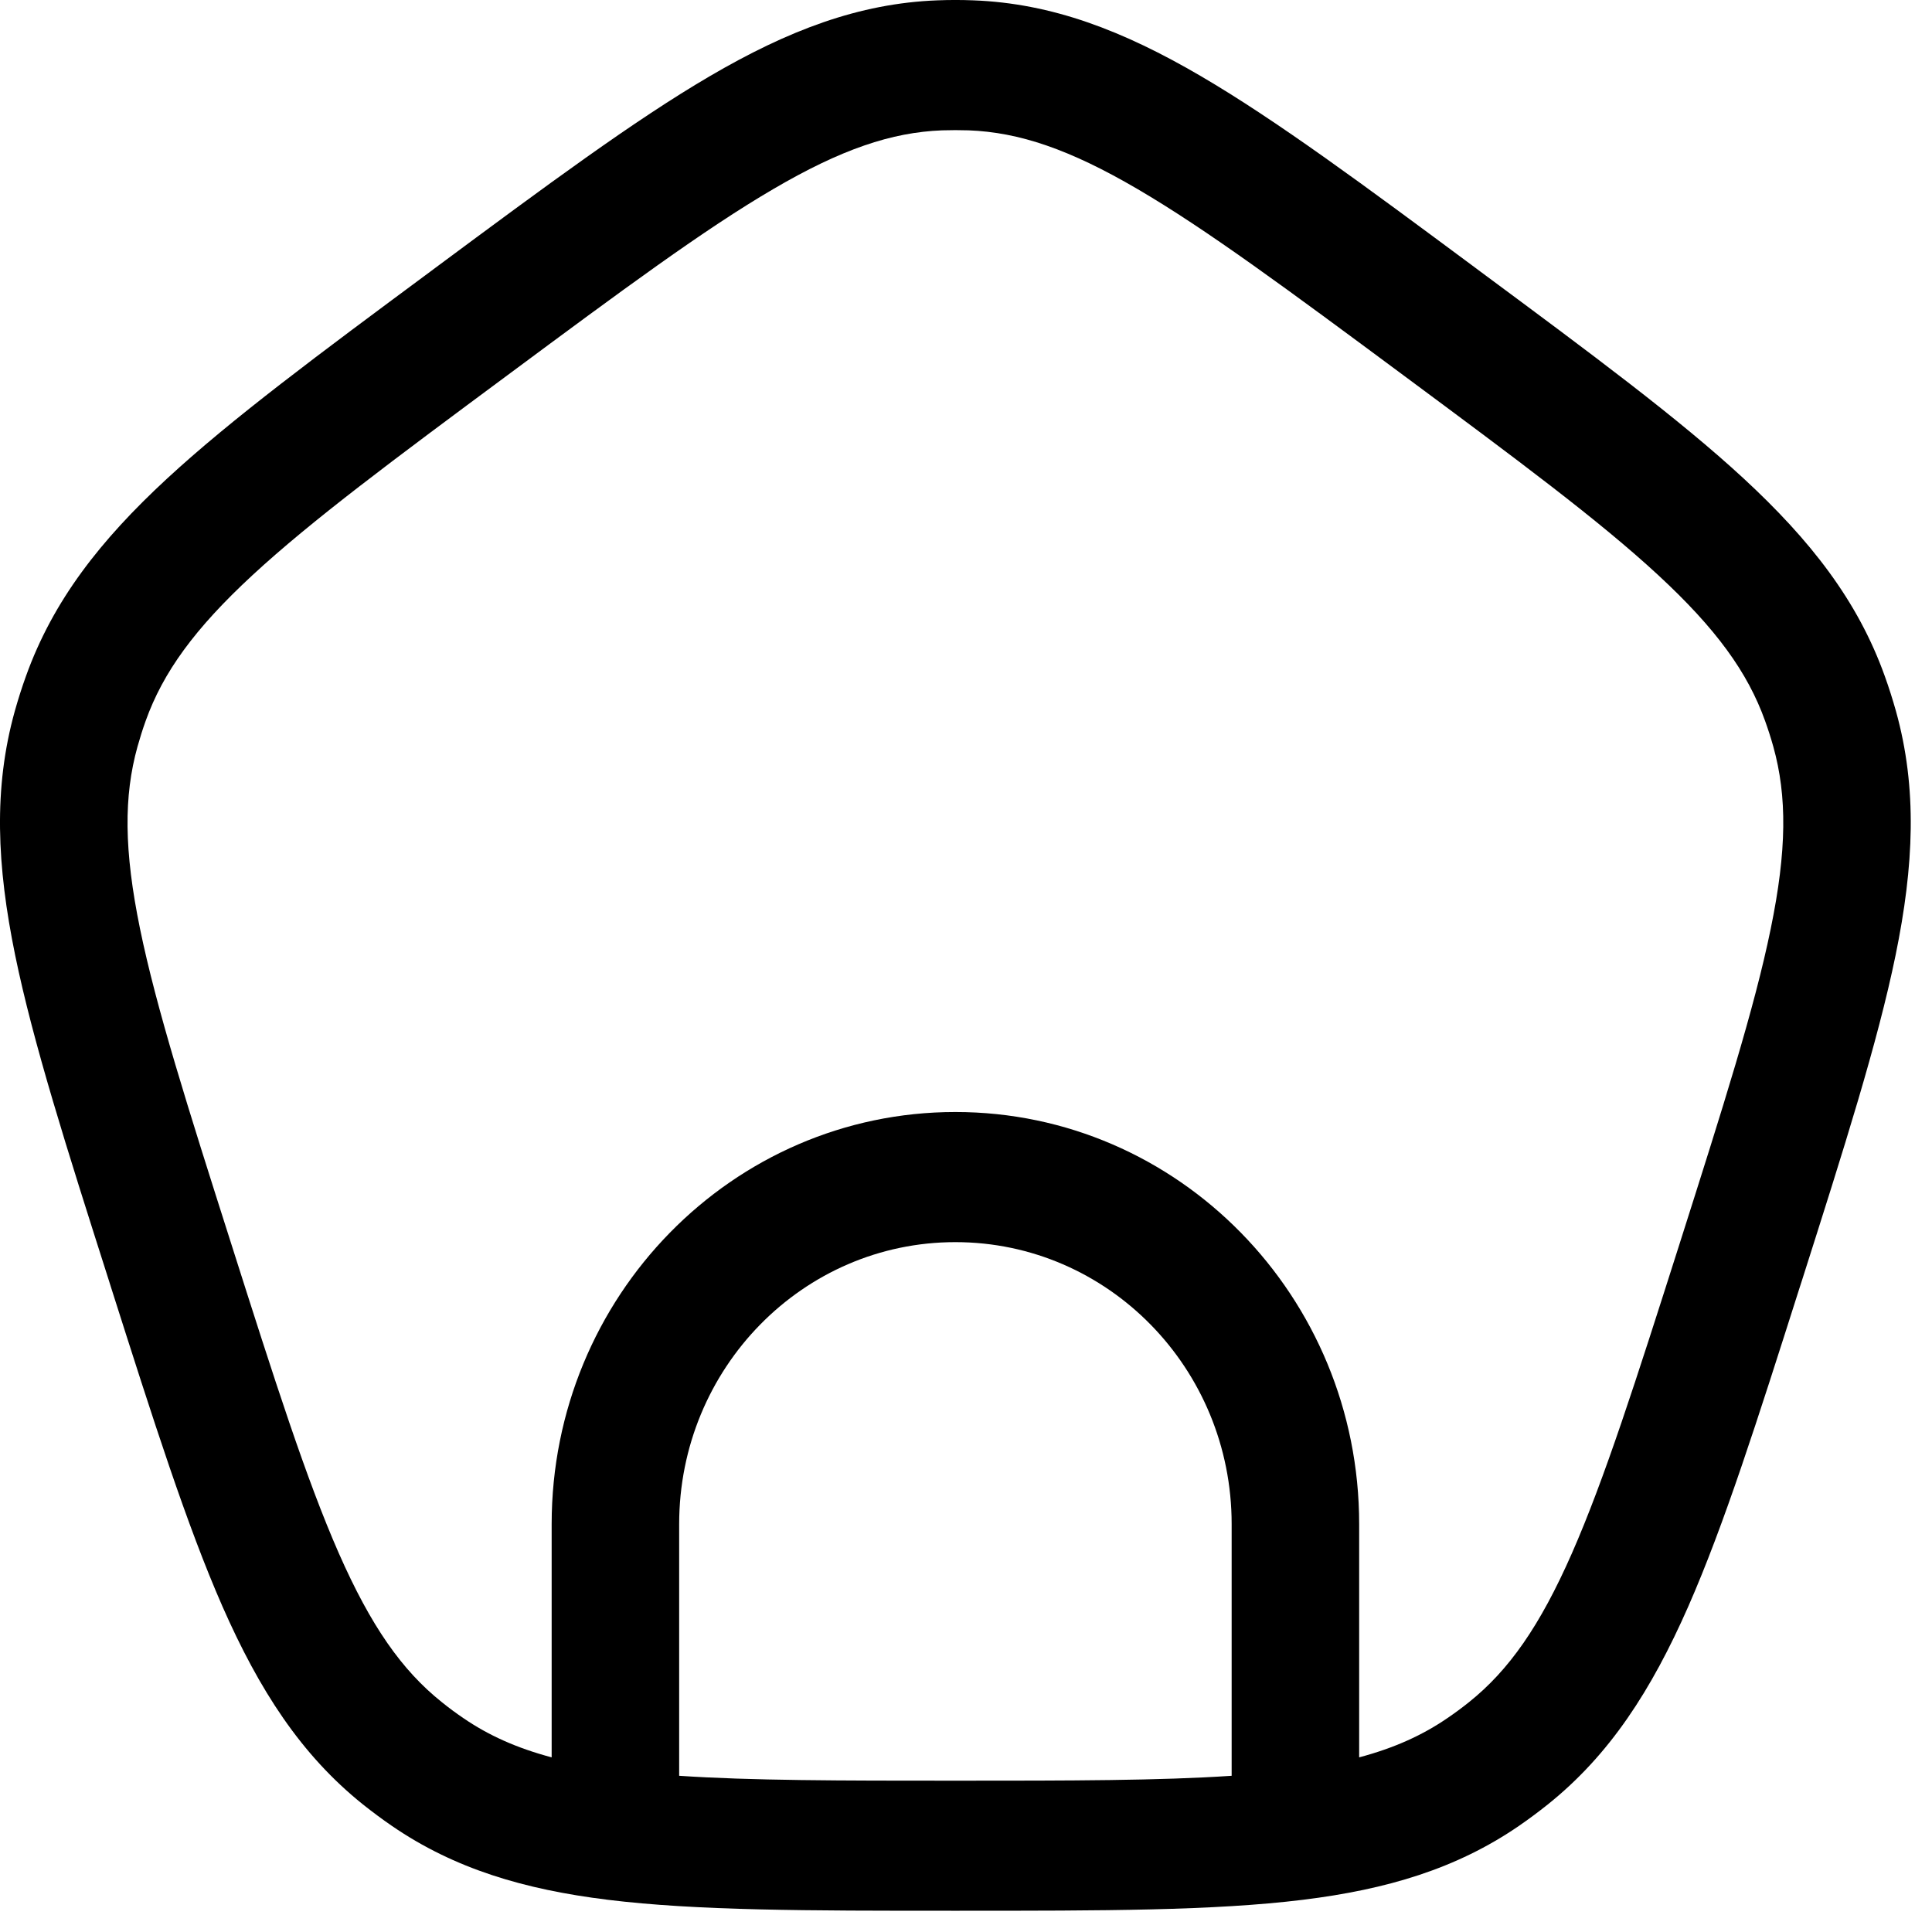 <svg width="28" height="28" viewBox="0 0 28 28" fill="none" xmlns="http://www.w3.org/2000/svg">
<path id="home" fill-rule="evenodd" clip-rule="evenodd" d="M14.106 0.005C13.933 -0.002 13.759 -0.002 13.586 0.005C12.444 0.048 11.415 0.444 10.287 1.104C9.188 1.747 7.923 2.685 6.317 3.876L6.23 3.941C4.624 5.131 3.359 6.069 2.42 6.937C1.456 7.828 0.769 8.704 0.376 9.8C0.316 9.966 0.263 10.134 0.215 10.304C-0.098 11.426 -0.046 12.547 0.22 13.845C0.48 15.111 0.963 16.629 1.577 18.555L1.61 18.66C2.223 20.586 2.707 22.104 3.225 23.284C3.758 24.494 4.362 25.432 5.261 26.152C5.398 26.261 5.538 26.365 5.682 26.464C6.587 27.084 7.593 27.383 8.807 27.533C10.099 27.692 11.714 27.692 13.784 27.692H13.908C15.979 27.692 17.593 27.692 18.885 27.533C20.099 27.383 21.106 27.084 22.011 26.464C22.154 26.365 22.295 26.261 22.431 26.152C23.331 25.432 23.934 24.494 24.467 23.284C24.986 22.104 25.469 20.586 26.082 18.66L26.116 18.555C26.729 16.629 27.212 15.111 27.472 13.845C27.738 12.547 27.79 11.426 27.477 10.304C27.429 10.134 27.376 9.966 27.316 9.8C26.924 8.704 26.236 7.828 25.273 6.937C24.334 6.069 23.068 5.131 21.462 3.941L21.375 3.876C19.77 2.685 18.504 1.747 17.405 1.104C16.277 0.444 15.248 0.048 14.106 0.005ZM13.654 1.889C13.782 1.885 13.91 1.885 14.038 1.889C14.772 1.917 15.502 2.164 16.486 2.74C17.488 3.326 18.674 4.204 20.333 5.434C21.991 6.664 23.176 7.543 24.032 8.335C24.872 9.112 25.329 9.744 25.581 10.448C25.625 10.57 25.665 10.695 25.7 10.82C25.901 11.541 25.896 12.326 25.663 13.459C25.427 14.613 24.975 16.035 24.342 18.025C23.708 20.015 23.254 21.436 22.781 22.512C22.317 23.567 21.868 24.206 21.291 24.668C21.19 24.749 21.086 24.826 20.98 24.898C20.616 25.148 20.208 25.333 19.698 25.469V22.088C19.698 18.79 17.078 16.116 13.846 16.116C10.614 16.116 7.995 18.79 7.995 22.088V25.469C7.485 25.333 7.076 25.148 6.712 24.898C6.606 24.826 6.502 24.749 6.402 24.668C5.824 24.206 5.376 23.567 4.911 22.512C4.438 21.436 3.984 20.015 3.351 18.025C2.717 16.035 2.266 14.613 2.029 13.459C1.797 12.326 1.792 11.541 1.993 10.82C2.028 10.695 2.067 10.57 2.111 10.448C2.363 9.744 2.82 9.112 3.66 8.335C4.517 7.543 5.701 6.664 7.36 5.434C9.018 4.204 10.204 3.326 11.207 2.74C12.19 2.164 12.921 1.917 13.654 1.889ZM13.846 18.002C16.057 18.002 17.85 19.831 17.85 22.088V25.736C16.811 25.806 15.526 25.807 13.846 25.807C12.167 25.807 10.882 25.806 9.843 25.736V22.088C9.843 19.831 11.635 18.002 13.846 18.002Z" fill="black"/>
</svg>
